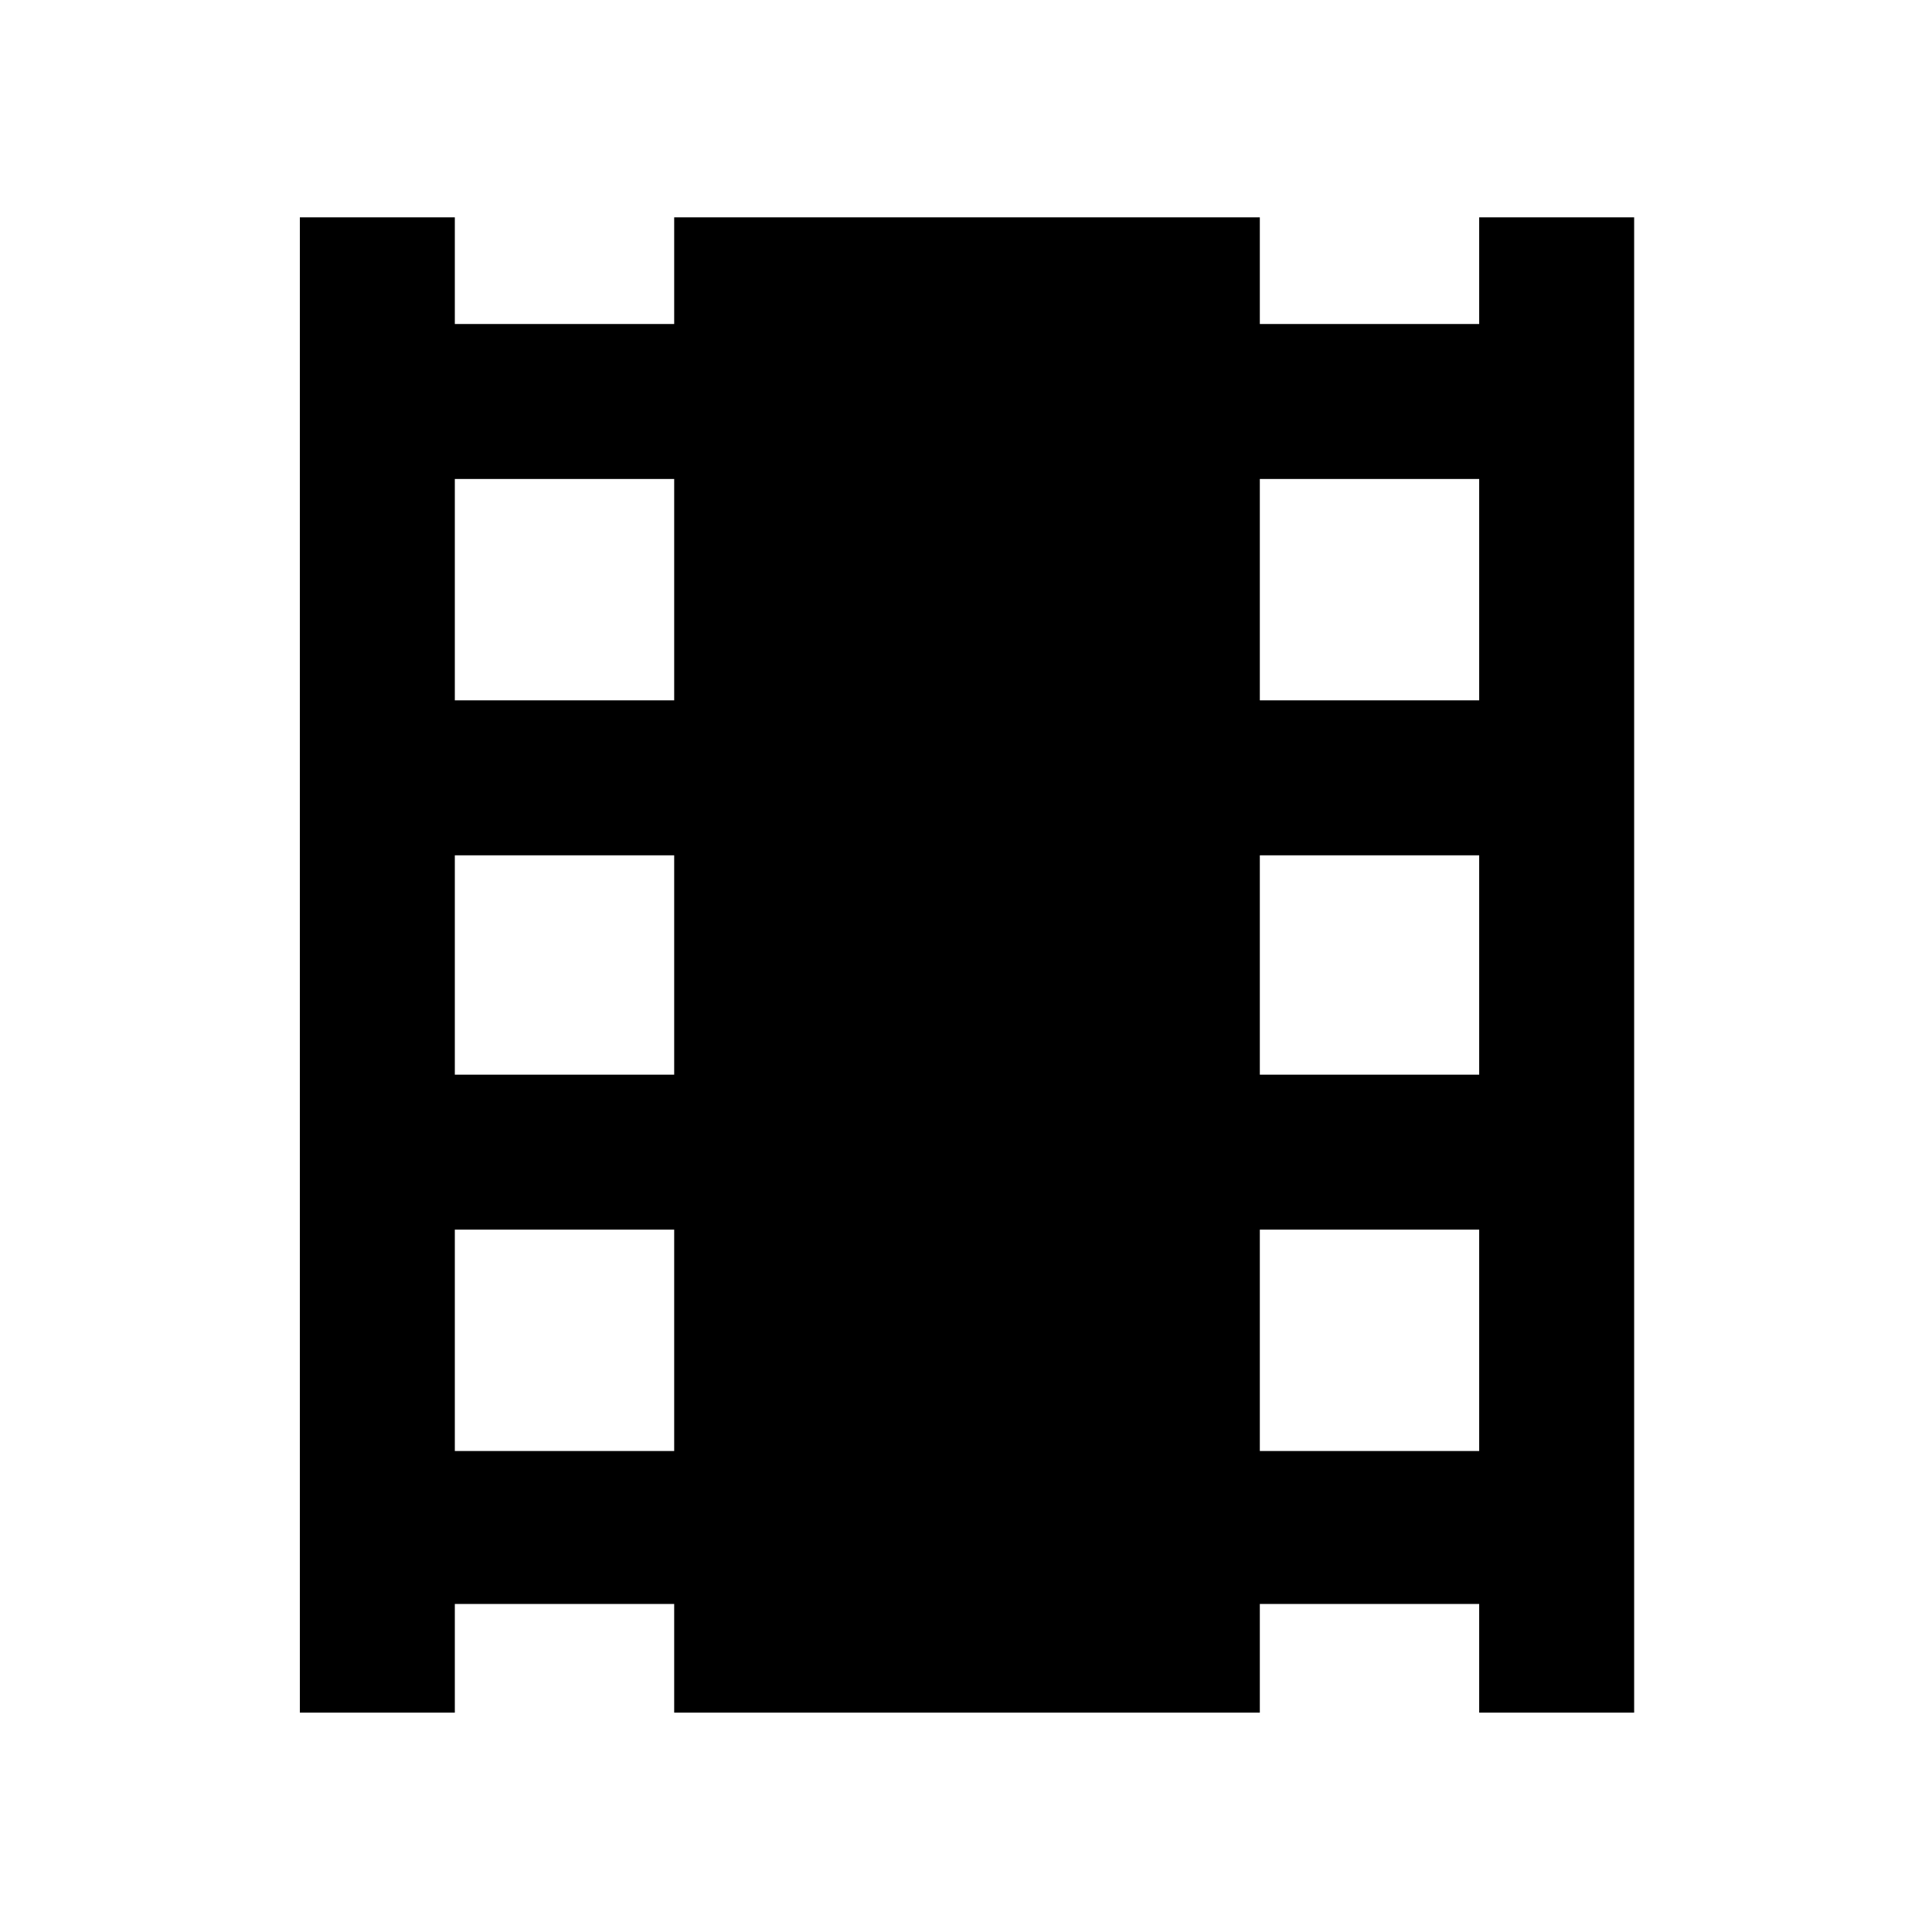 <svg xmlns="http://www.w3.org/2000/svg" height="48" width="48"><path d="M7.45 42.55V5.4H11.3V8.05H16.75V5.4H31.3V8.05H36.75V5.4H40.6V42.55H36.75V39.85H31.3V42.55H16.75V39.85H11.3V42.55ZM11.3 36.05H16.75V30.55H11.3ZM11.3 26.7H16.75V21.25H11.3ZM11.3 17.4H16.75V11.9H11.3ZM31.3 36.05H36.75V30.55H31.3ZM31.3 26.7H36.75V21.25H31.3ZM31.3 17.4H36.75V11.9H31.3Z"/></svg>